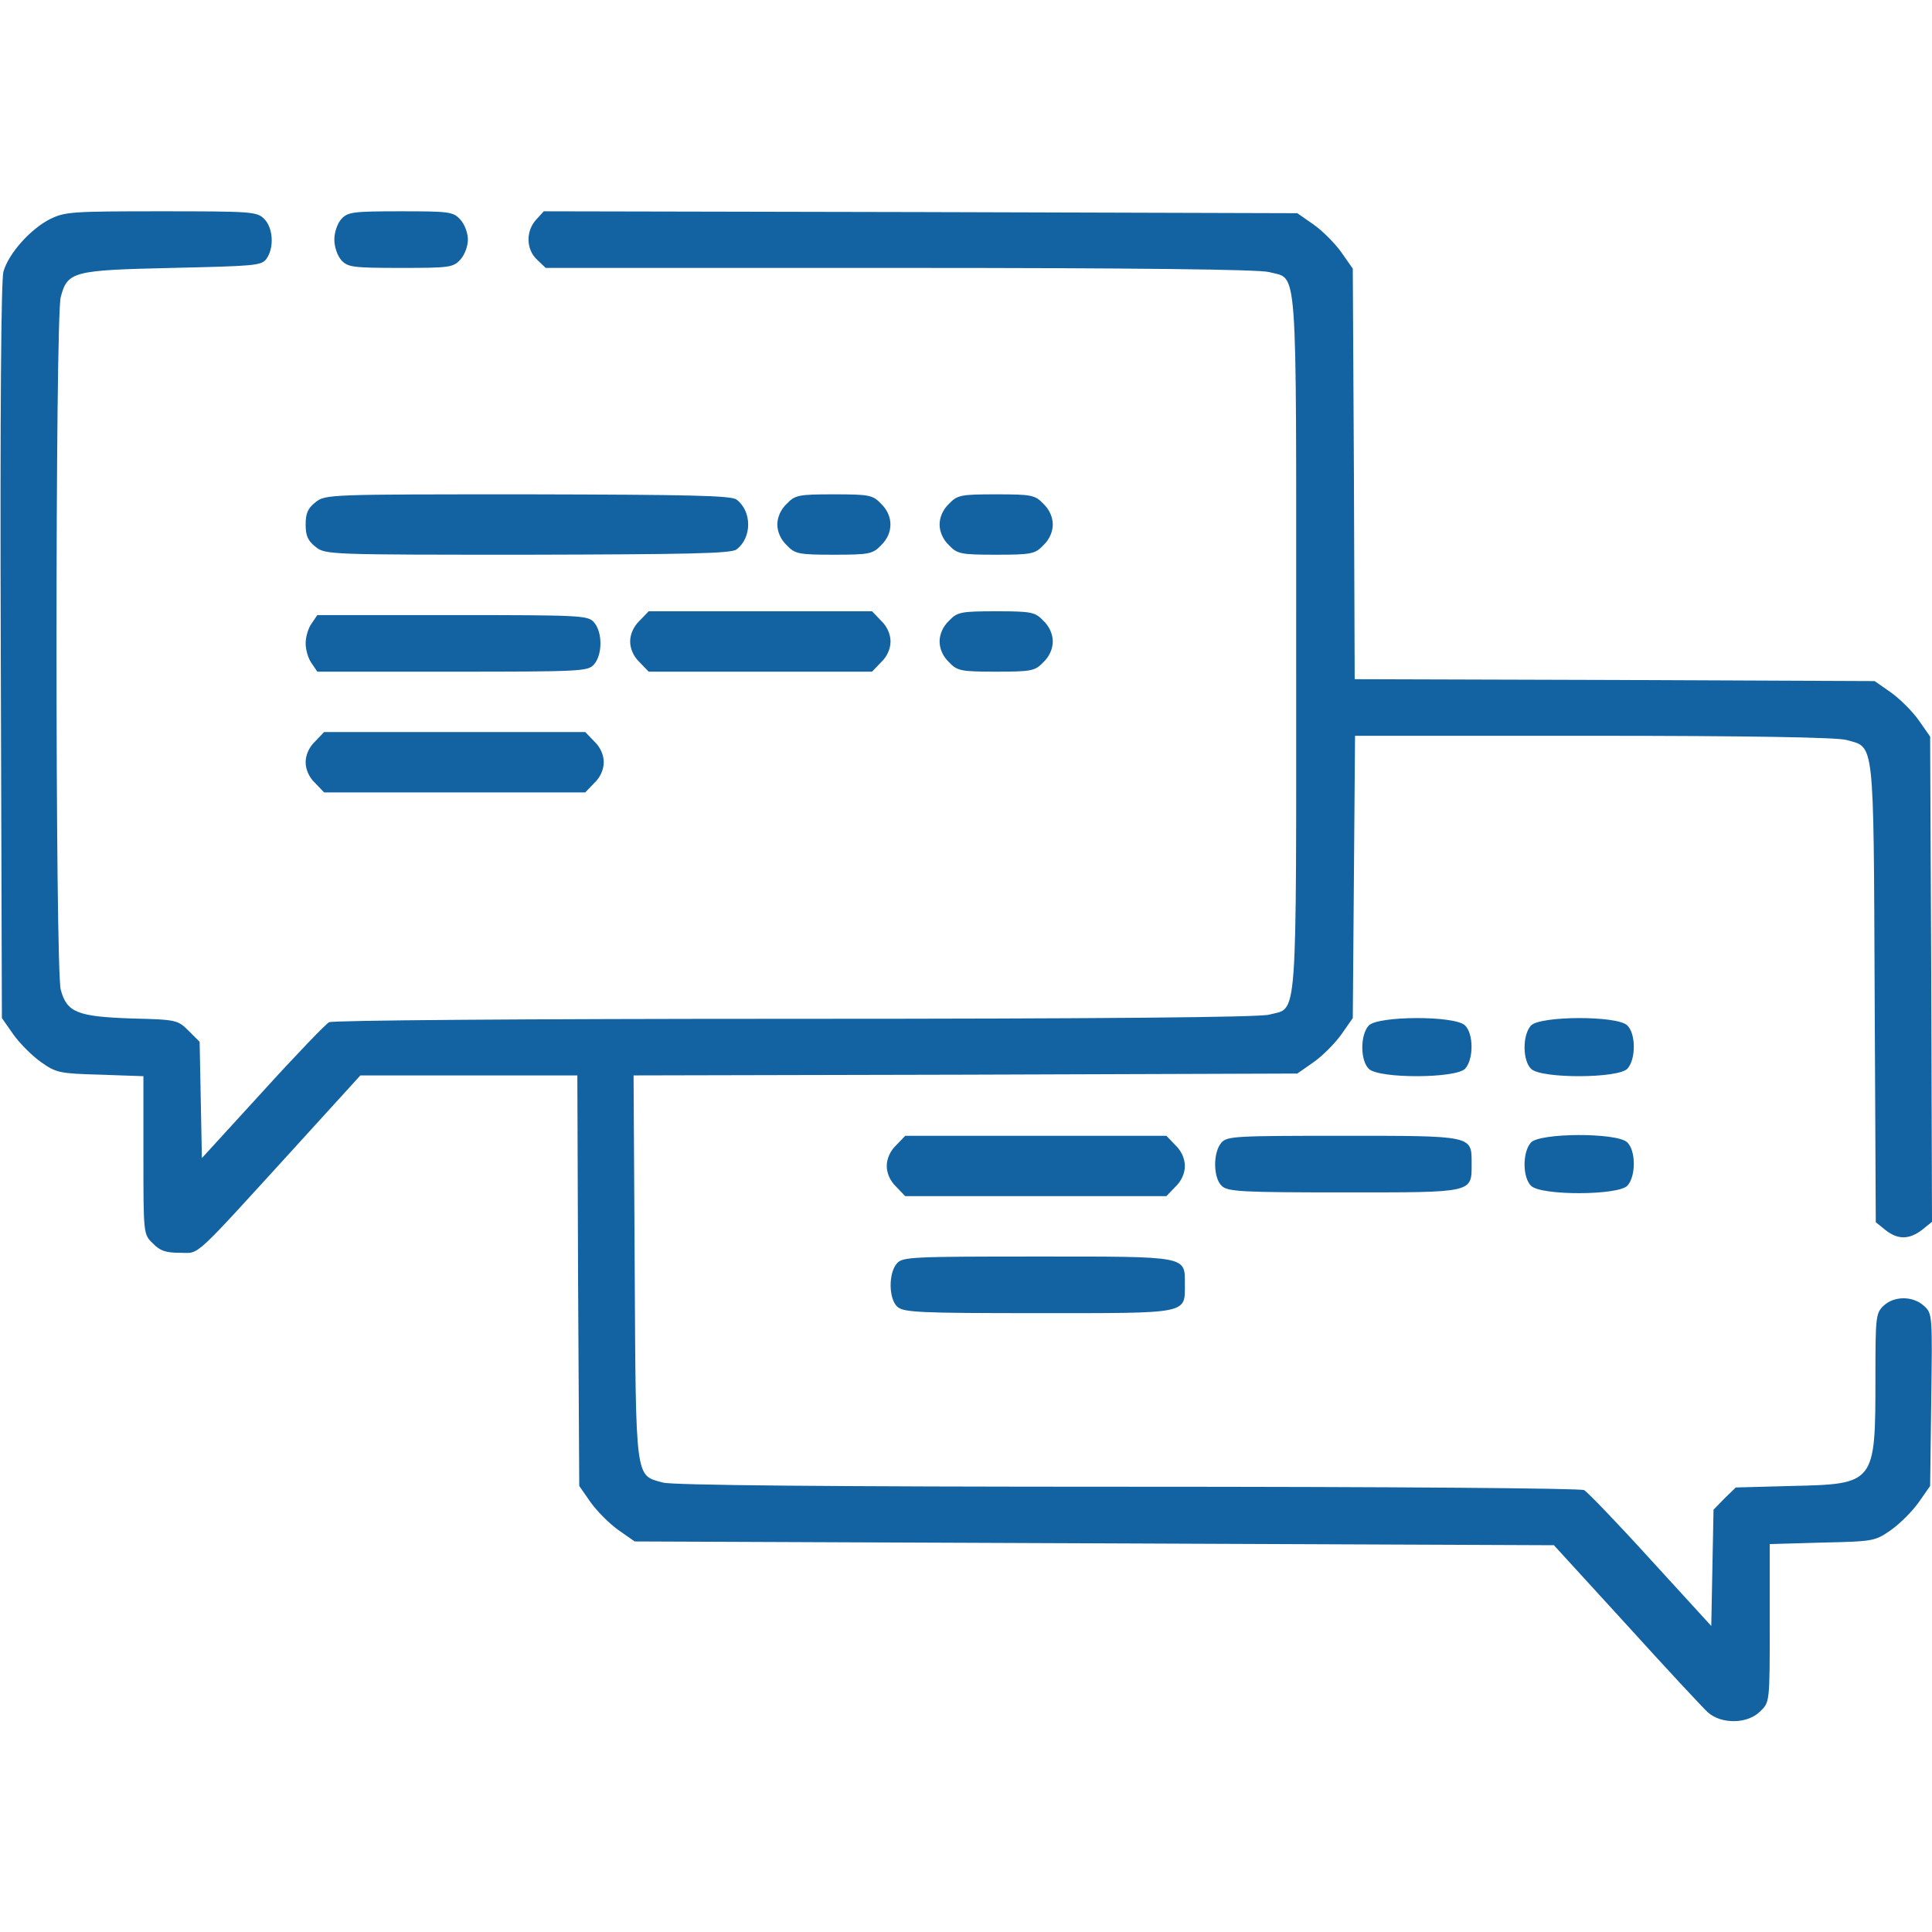 <svg width="60" height="60" viewBox="0 0 60 60" fill="none" xmlns="http://www.w3.org/2000/svg">
<g clip-path="url(#clip0_1015_9853)">
<path d="M1.547 6.808C0.95 7.113 0.27 7.863 0.106 8.437C0.036 8.707 0 12.691 0.024 20.238L0.059 31.617L0.411 32.121C0.61 32.402 0.996 32.789 1.278 32.988C1.746 33.316 1.84 33.34 3.118 33.375L4.454 33.422V35.871C4.454 38.332 4.454 38.332 4.746 38.613C4.969 38.847 5.145 38.906 5.59 38.906C6.223 38.906 5.907 39.199 9.293 35.484L11.192 33.398H14.555H17.93L17.953 39.773L17.989 46.148L18.34 46.652C18.54 46.933 18.926 47.32 19.207 47.519L19.711 47.871L33.985 47.929L48.258 47.988L50.508 50.449C51.739 51.808 52.875 53.027 53.039 53.179C53.461 53.554 54.282 53.543 54.668 53.144C54.961 52.863 54.961 52.863 54.961 50.402V47.953L56.59 47.906C58.196 47.871 58.231 47.859 58.723 47.519C59.004 47.32 59.391 46.933 59.59 46.652L59.942 46.148L59.977 43.476C60.012 40.84 60.012 40.793 59.754 40.558C59.414 40.242 58.828 40.242 58.5 40.547C58.254 40.781 58.243 40.886 58.243 42.808C58.243 46.078 58.231 46.09 55.641 46.148L53.907 46.195L53.555 46.535L53.215 46.886L53.18 48.691L53.145 50.496L51.27 48.445C50.239 47.308 49.301 46.336 49.196 46.277C49.078 46.218 43.289 46.172 35.016 46.172C25.665 46.172 20.895 46.125 20.59 46.043C19.723 45.808 19.747 46.031 19.711 39.351L19.676 33.398L29.989 33.375L40.289 33.34L40.793 32.988C41.075 32.789 41.461 32.402 41.66 32.121L42.012 31.617L42.047 27.234L42.082 22.851H49.489C54.27 22.851 57.047 22.898 57.34 22.98C58.219 23.226 58.184 22.851 58.219 30.843L58.254 37.957L58.559 38.203C58.946 38.508 59.297 38.496 59.696 38.191L60 37.945L59.977 30.41L59.942 22.875L59.59 22.371C59.391 22.09 59.004 21.703 58.723 21.504L58.219 21.152L50.145 21.117L42.071 21.093L42.047 14.719L42.012 8.343L41.66 7.84C41.461 7.558 41.075 7.172 40.793 6.972L40.289 6.621L28.594 6.586L16.887 6.562L16.653 6.82C16.325 7.172 16.336 7.746 16.676 8.062L16.946 8.32H27.961C35.239 8.32 39.118 8.367 39.41 8.449C40.313 8.695 40.254 7.875 40.254 19.98C40.254 32.086 40.313 31.265 39.41 31.512C39.106 31.593 34.243 31.64 24.692 31.64C16.231 31.64 10.336 31.687 10.219 31.746C10.114 31.804 9.176 32.777 8.145 33.914L6.27 35.965L6.235 34.16L6.2 32.355L5.86 32.015C5.52 31.675 5.485 31.664 4.067 31.629C2.403 31.57 2.075 31.441 1.887 30.738C1.711 30.129 1.711 9.832 1.887 9.222C2.098 8.426 2.274 8.39 5.368 8.32C7.911 8.261 8.121 8.25 8.274 8.039C8.52 7.699 8.485 7.078 8.204 6.797C7.981 6.574 7.817 6.562 5.016 6.562C2.239 6.562 2.016 6.574 1.547 6.808Z" fill="#1362A2"/>
<path d="M10.605 6.797C10.477 6.938 10.383 7.219 10.383 7.441C10.383 7.664 10.477 7.945 10.605 8.086C10.805 8.297 10.957 8.32 12.434 8.32C13.945 8.32 14.074 8.309 14.297 8.062C14.426 7.922 14.531 7.652 14.531 7.441C14.531 7.23 14.426 6.961 14.297 6.82C14.074 6.574 13.945 6.562 12.434 6.562C10.957 6.562 10.805 6.586 10.605 6.797Z" fill="#1362A2"/>
<path d="M9.797 15.598C9.562 15.785 9.492 15.938 9.492 16.289C9.492 16.641 9.562 16.793 9.797 16.98C10.102 17.227 10.207 17.227 16.395 17.227C21.363 17.215 22.723 17.191 22.875 17.062C23.355 16.699 23.355 15.879 22.875 15.516C22.723 15.387 21.363 15.363 16.395 15.352C10.207 15.352 10.102 15.352 9.797 15.598Z" fill="#1362A2"/>
<path d="M24.434 15.645C24.246 15.82 24.141 16.066 24.141 16.289C24.141 16.512 24.246 16.758 24.434 16.934C24.691 17.203 24.797 17.227 25.898 17.227C27 17.227 27.105 17.203 27.363 16.934C27.75 16.559 27.75 16.02 27.363 15.645C27.105 15.375 27 15.352 25.898 15.352C24.797 15.352 24.691 15.375 24.434 15.645Z" fill="#1362A2"/>
<path d="M29.473 15.645C29.285 15.82 29.18 16.066 29.18 16.289C29.18 16.512 29.285 16.758 29.473 16.934C29.73 17.203 29.836 17.227 30.938 17.227C32.039 17.227 32.145 17.203 32.402 16.934C32.59 16.758 32.695 16.512 32.695 16.289C32.695 16.066 32.59 15.82 32.402 15.645C32.145 15.375 32.039 15.352 30.938 15.352C29.836 15.352 29.73 15.375 29.473 15.645Z" fill="#1362A2"/>
<path d="M19.863 19.277C19.676 19.453 19.57 19.699 19.57 19.922C19.57 20.145 19.676 20.391 19.863 20.566L20.145 20.859H23.613H27.082L27.363 20.566C27.551 20.391 27.656 20.145 27.656 19.922C27.656 19.699 27.551 19.453 27.363 19.277L27.082 18.984H23.613H20.145L19.863 19.277Z" fill="#1362A2"/>
<path d="M29.473 19.277C29.285 19.453 29.18 19.699 29.18 19.922C29.18 20.145 29.285 20.391 29.473 20.566C29.73 20.836 29.836 20.859 30.938 20.859C32.039 20.859 32.145 20.836 32.402 20.566C32.59 20.391 32.695 20.145 32.695 19.922C32.695 19.699 32.59 19.453 32.402 19.277C32.145 19.008 32.039 18.984 30.938 18.984C29.836 18.984 29.73 19.008 29.473 19.277Z" fill="#1362A2"/>
<path d="M9.68 19.359C9.574 19.5 9.492 19.781 9.492 19.98C9.492 20.18 9.574 20.461 9.68 20.602L9.855 20.859H14.051C18.047 20.859 18.258 20.848 18.445 20.637C18.715 20.332 18.715 19.629 18.445 19.324C18.258 19.113 18.047 19.102 14.051 19.102H9.855L9.68 19.359Z" fill="#1362A2"/>
<path d="M9.785 23.027C9.598 23.203 9.492 23.449 9.492 23.672C9.492 23.895 9.598 24.141 9.785 24.316L10.066 24.609H14.121H18.176L18.457 24.316C18.645 24.141 18.75 23.895 18.75 23.672C18.75 23.449 18.645 23.203 18.457 23.027L18.176 22.734H14.121H10.066L9.785 23.027Z" fill="#1362A2"/>
<path d="M42.504 31.852C42.234 32.156 42.246 32.953 42.516 33.199C42.844 33.504 45.234 33.492 45.504 33.187C45.773 32.883 45.762 32.086 45.492 31.84C45.164 31.535 42.773 31.547 42.504 31.852Z" fill="#1362A2"/>
<path d="M47.543 31.852C47.273 32.156 47.285 32.953 47.555 33.199C47.883 33.504 50.273 33.492 50.543 33.187C50.813 32.883 50.801 32.086 50.531 31.84C50.203 31.535 47.813 31.547 47.543 31.852Z" fill="#1362A2"/>
<path d="M27.832 35.566C27.645 35.742 27.539 35.988 27.539 36.211C27.539 36.434 27.645 36.68 27.832 36.855L28.113 37.148H32.168H36.223L36.504 36.855C36.691 36.68 36.797 36.434 36.797 36.211C36.797 35.988 36.691 35.742 36.504 35.566L36.223 35.273H32.168H28.113L27.832 35.566Z" fill="#1362A2"/>
<path d="M37.934 35.484C37.664 35.789 37.676 36.586 37.945 36.832C38.133 37.008 38.578 37.031 41.742 37.031C45.785 37.031 45.703 37.055 45.703 36.129C45.703 35.262 45.75 35.273 41.695 35.273C38.379 35.273 38.109 35.285 37.934 35.484Z" fill="#1362A2"/>
<path d="M47.543 35.484C47.273 35.789 47.285 36.586 47.555 36.832C47.883 37.137 50.273 37.125 50.543 36.82C50.813 36.516 50.801 35.719 50.531 35.473C50.203 35.168 47.813 35.18 47.543 35.484Z" fill="#1362A2"/>
<path d="M27.856 39.234C27.586 39.539 27.598 40.336 27.867 40.582C28.067 40.758 28.535 40.781 32.25 40.781C36.949 40.781 36.797 40.816 36.797 39.879C36.797 39 36.914 39.023 32.203 39.023C28.324 39.023 28.031 39.035 27.856 39.234Z" fill="#1362A2"/>
</g>
<defs>
<clipPath id="clip0_1015_9853">
<rect width="60" height="60" fill="white"/>
</clipPath>
</defs>
</svg>

